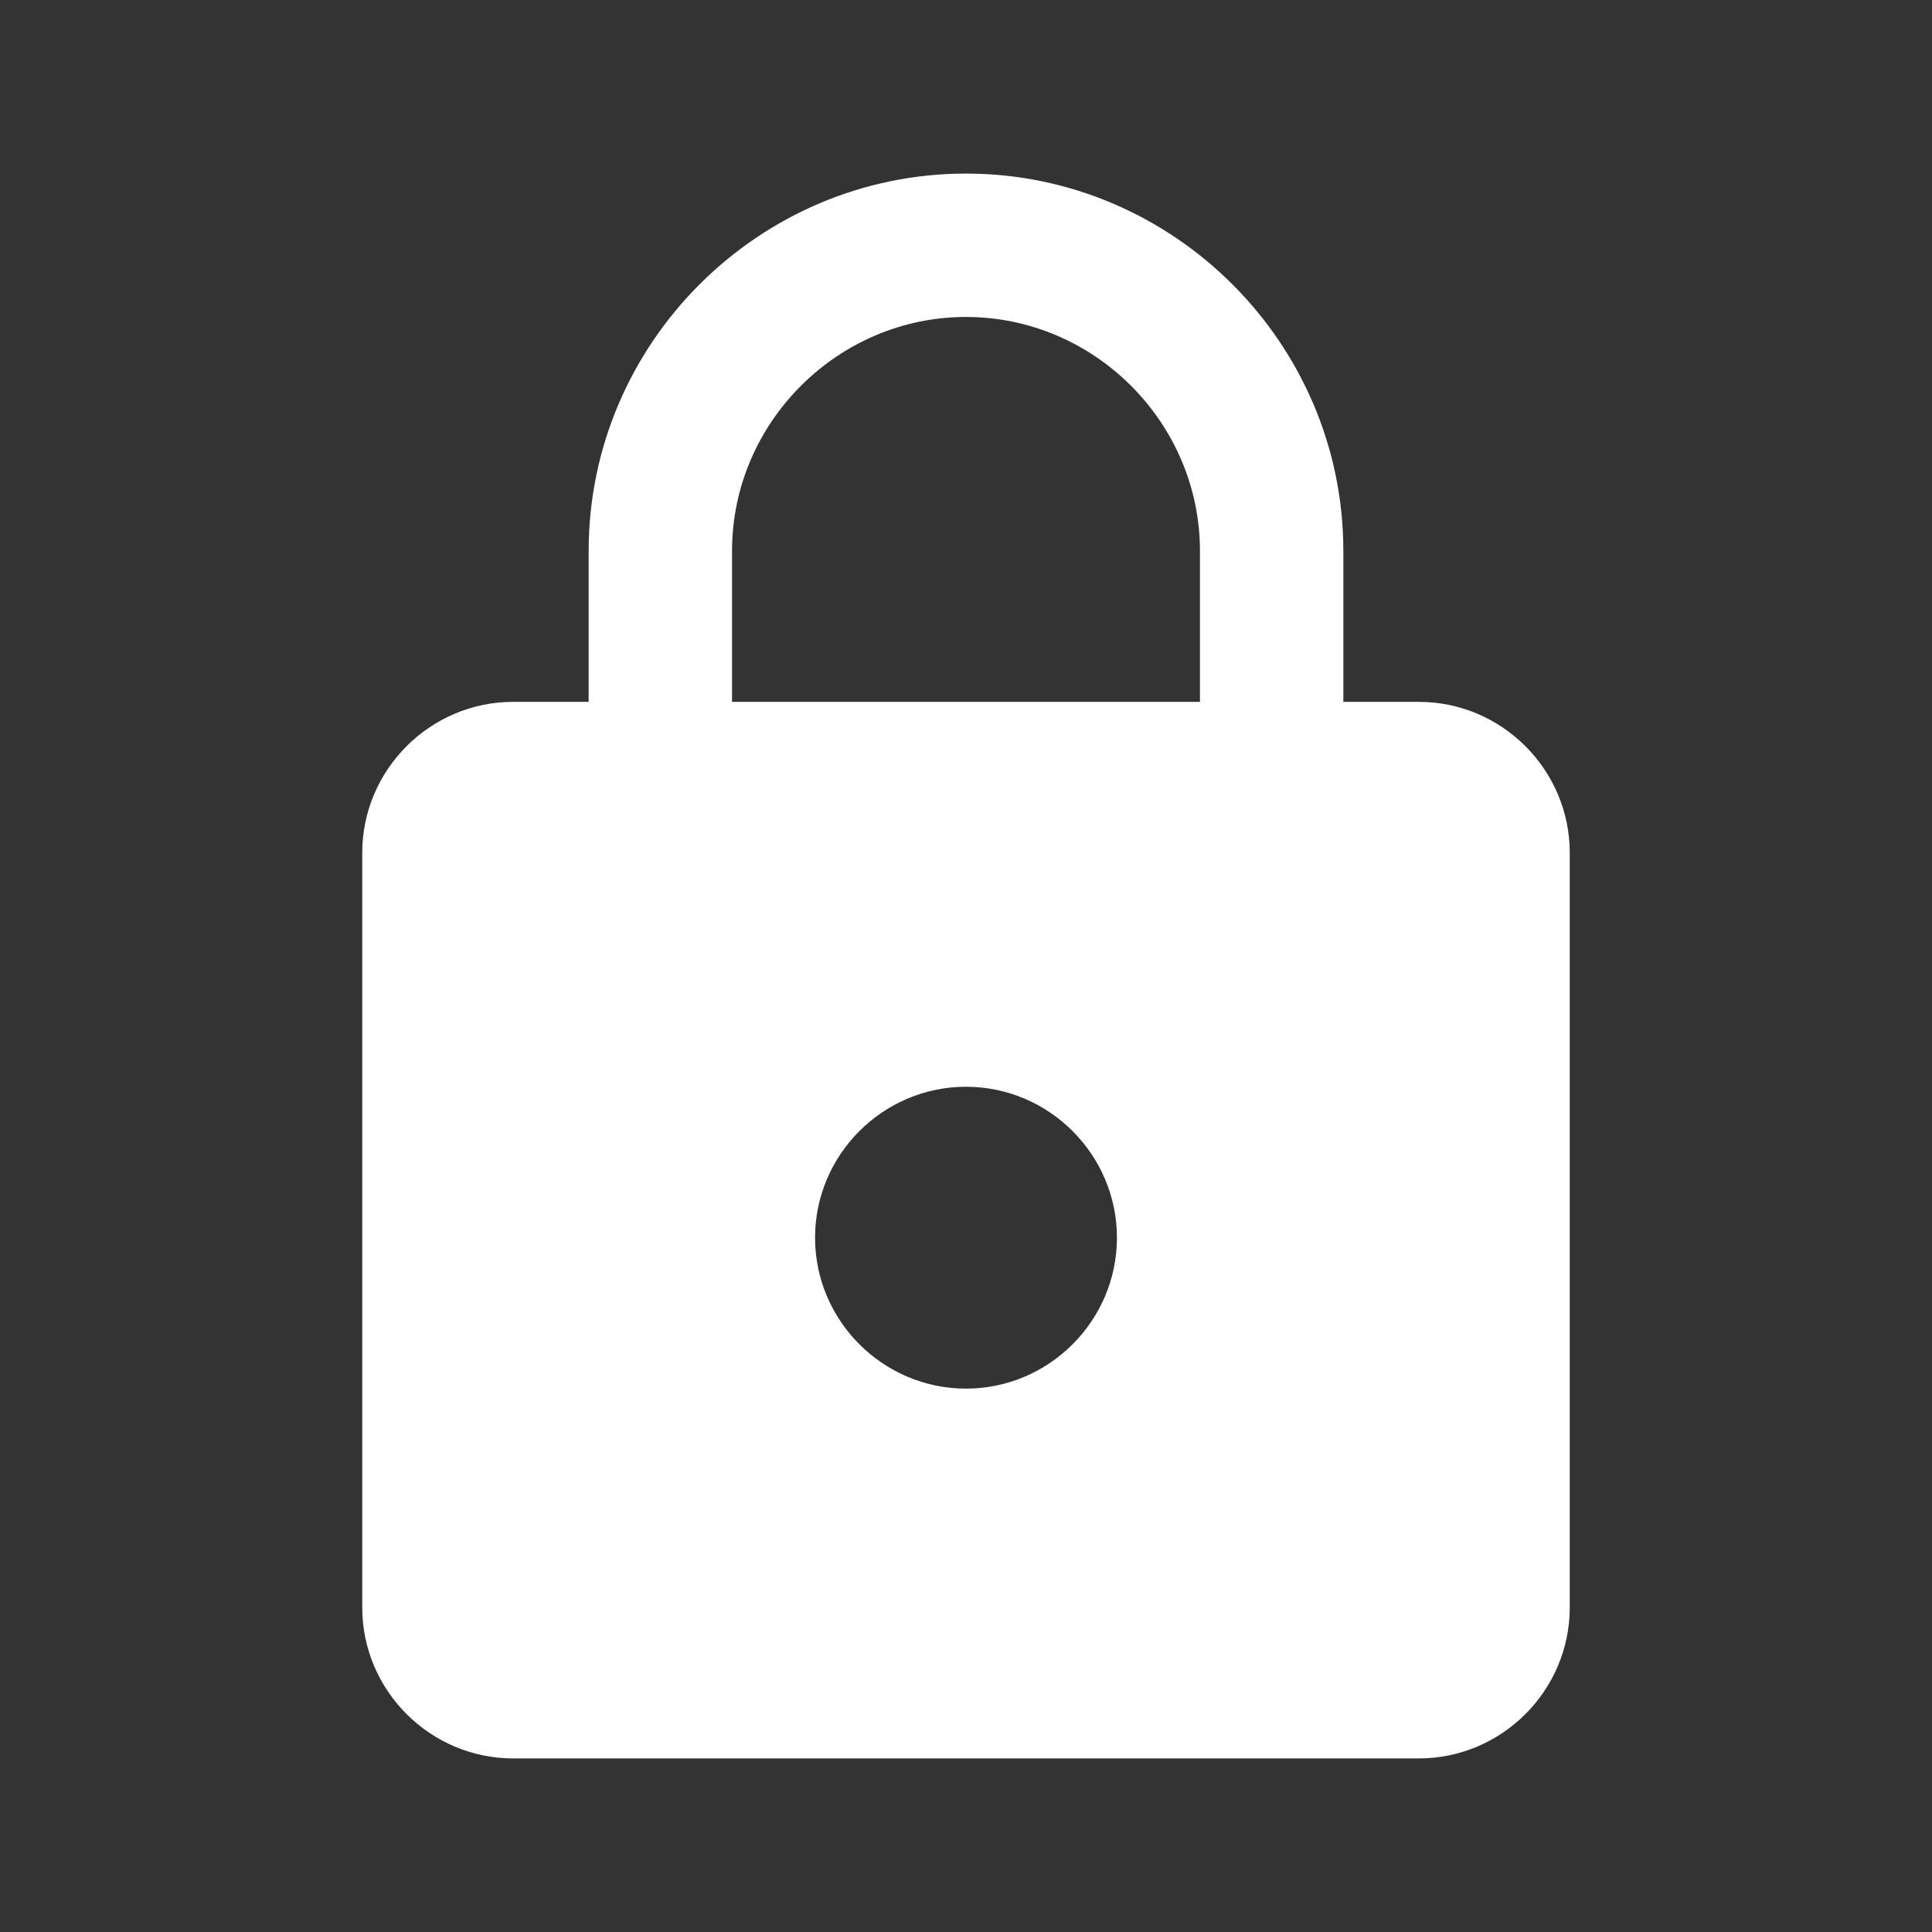 <svg class="sc-bdVaJa fUuvxv" fill="#ffffff" width="22px" height="22px" viewBox="0 0 1024 1024" rotate="0"><rect x="0" y="0" width="1024" height="1024" fill="#333333" stroke="none"/><path d="M752 372h-40v-80c0-110-90-200-200-200s-200 90-200 200v80h-40c-44.004 0-80 35.996-80 80v400c0 44.004 35.996 80 80 80h480c44.004 0 80-35.996 80-80v-400c0-44.004-35.996-80-80-80zM512 736c-44.004 0-80-35.996-80-80s35.996-80 80-80 80 35.996 80 80-35.996 80-80 80zM636.004 372h-248.008v-80c0-68.008 56.006-124.004 124.004-124.004 68.008 0 124.004 55.996 124.004 124.004v80z"></path></svg>
